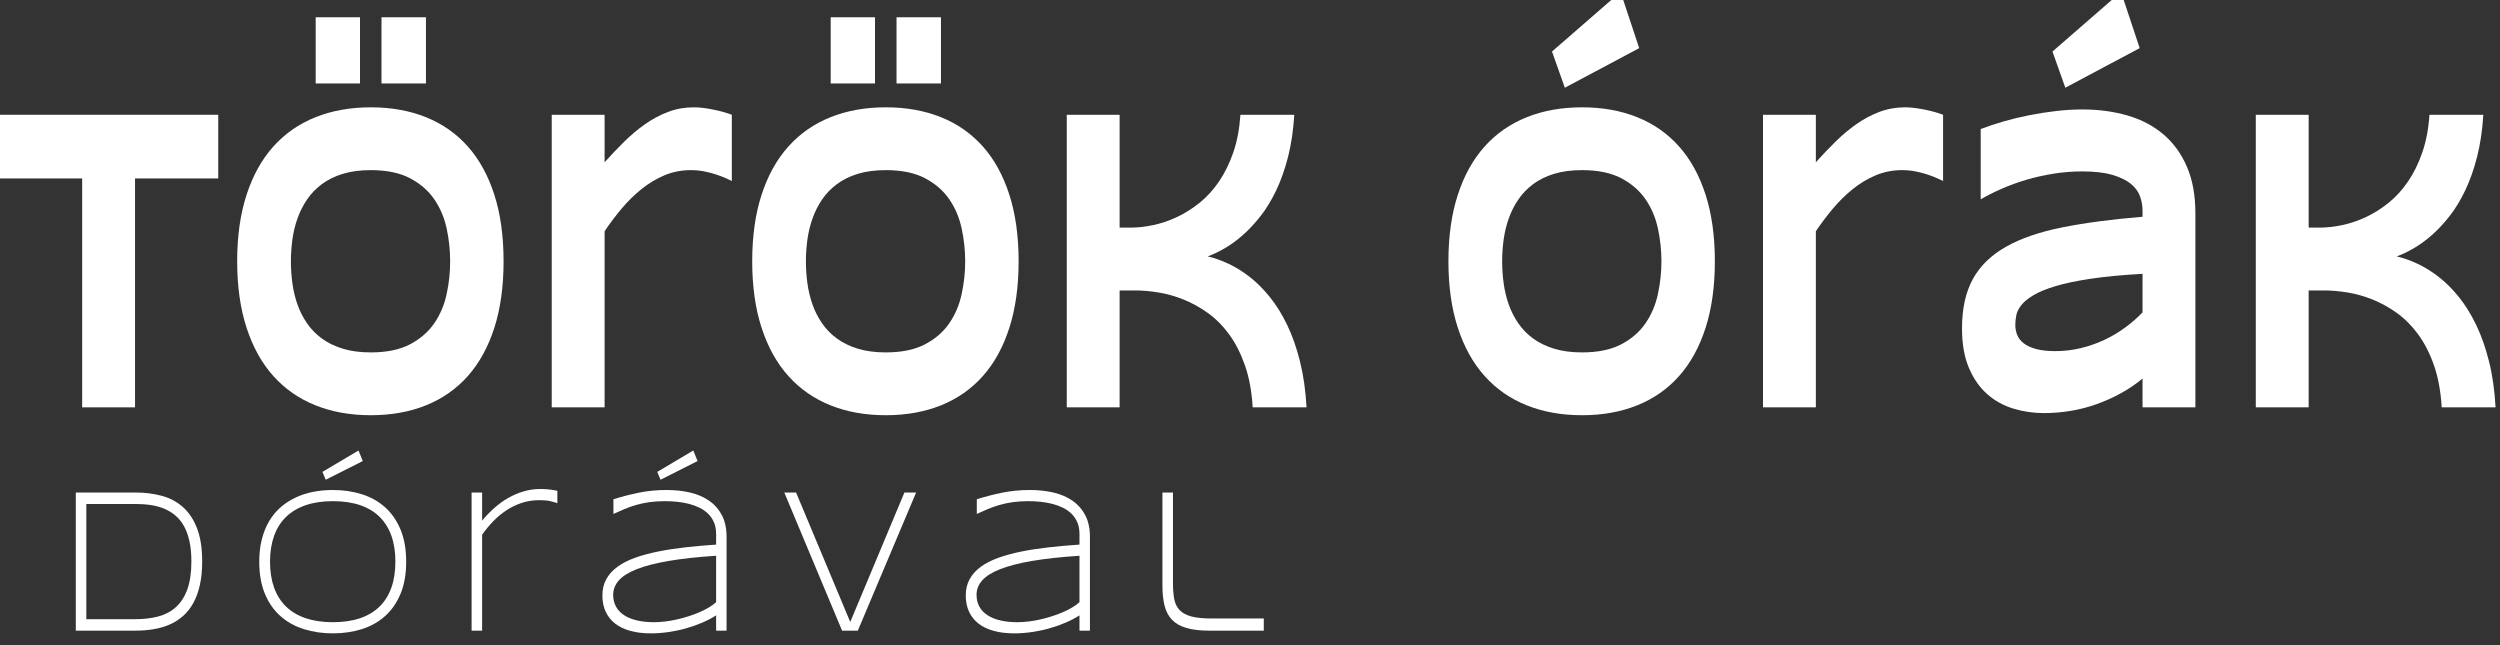 <?xml version="1.0" encoding="UTF-8" standalone="no"?>
<!DOCTYPE svg PUBLIC "-//W3C//DTD SVG 1.1//EN" "http://www.w3.org/Graphics/SVG/1.1/DTD/svg11.dtd">
<svg width="100%" height="100%" viewBox="0 0 732 189" version="1.1" xmlns="http://www.w3.org/2000/svg" xmlns:xlink="http://www.w3.org/1999/xlink" xml:space="preserve" xmlns:serif="http://www.serif.com/" style="fill-rule:evenodd;clip-rule:evenodd;stroke-linejoin:round;stroke-miterlimit:2;">
    <rect x="0" y="0" width="732" height="189" fill="#333333" stroke="none"/>
    <g transform="matrix(1,0,0,1,-322.844,-689.217)">
        <g transform="matrix(1.028,0,0,4.112,3.999,-4531.79)">
            <g transform="matrix(0.877,0,0,0.061,-1566.28,1153.82)">
                <path d="M2183.47,2107.97L2183.47,2375.17L2166.3,2375.17L2166.3,2107.97L2139.32,2107.97L2139.32,2033.65L2210.49,2033.65L2210.49,2107.97L2183.47,2107.97Z" style="fill:white;fill-rule:nonzero;"/>
                <path d="M2303.16,2204.66C2303.16,2233.99 2302.16,2259.88 2300.16,2282.33C2298.15,2304.78 2295.28,2323.55 2291.55,2338.63C2287.82,2353.71 2283.29,2365.1 2277.97,2372.81C2272.65,2380.51 2266.67,2384.37 2260.04,2384.37C2253.41,2384.37 2247.42,2380.51 2242.07,2372.81C2236.71,2365.1 2232.16,2353.71 2228.39,2338.63C2224.63,2323.55 2221.73,2304.78 2219.7,2282.33C2217.66,2259.88 2216.64,2233.99 2216.64,2204.66C2216.64,2175.33 2217.66,2149.43 2219.7,2126.98C2221.73,2104.53 2224.63,2085.76 2228.39,2070.68C2232.16,2055.6 2236.71,2044.21 2242.07,2036.51C2247.42,2028.8 2253.41,2024.95 2260.04,2024.95C2266.67,2024.95 2272.65,2028.8 2277.97,2036.51C2283.29,2044.21 2287.82,2055.6 2291.55,2070.68C2295.28,2085.76 2298.15,2104.53 2300.16,2126.98C2302.16,2149.43 2303.16,2175.33 2303.16,2204.66ZM2285.81,2204.66C2285.81,2191.9 2285.44,2179.18 2284.68,2166.5C2283.92,2153.83 2282.58,2142.43 2280.66,2132.33C2278.73,2122.22 2276.1,2114.02 2272.77,2107.72C2269.43,2101.42 2265.19,2098.27 2260.04,2098.27C2256.59,2098.27 2253.55,2099.72 2250.93,2102.62C2248.3,2105.52 2246.04,2109.54 2244.12,2114.68C2242.21,2119.82 2240.61,2125.82 2239.31,2132.7C2238.02,2139.58 2236.98,2146.95 2236.21,2154.82C2235.44,2162.69 2234.89,2170.89 2234.57,2179.43C2234.25,2187.96 2234.09,2196.37 2234.09,2204.66C2234.09,2213.11 2234.25,2221.64 2234.57,2230.26C2234.89,2238.88 2235.44,2247.12 2236.21,2254.99C2236.98,2262.86 2238.02,2270.19 2239.31,2276.99C2240.61,2283.78 2242.21,2289.71 2244.12,2294.76C2246.04,2299.81 2248.3,2303.79 2250.93,2306.69C2253.55,2309.59 2256.59,2311.04 2260.04,2311.04C2265.19,2311.04 2269.43,2307.89 2272.77,2301.6C2276.1,2295.3 2278.73,2287.1 2280.66,2276.99C2282.58,2266.88 2283.92,2255.49 2284.68,2242.81C2285.44,2230.13 2285.81,2217.42 2285.81,2204.66ZM2242.14,1997.11L2242.14,1919.81L2256.53,1919.81L2256.53,1997.11L2242.14,1997.11ZM2263.51,1997.11L2263.51,1919.81L2277.95,1919.81L2277.95,1997.11L2263.51,1997.11Z" style="fill:white;fill-rule:nonzero;"/>
                <path d="M2377.29,2110.95C2376.83,2110.12 2376.16,2109 2375.28,2107.6C2374.4,2106.19 2373.37,2104.78 2372.2,2103.37C2371.03,2101.96 2369.74,2100.76 2368.34,2099.76C2366.93,2098.77 2365.49,2098.27 2364.01,2098.27C2360.92,2098.27 2358.05,2100.3 2355.38,2104.36C2352.71,2108.42 2350.22,2113.81 2347.91,2120.52C2345.59,2127.23 2343.44,2134.85 2341.45,2143.39C2339.46,2151.92 2337.64,2160.66 2335.97,2169.61L2335.97,2375.17L2318.8,2375.17L2318.8,2033.65L2335.97,2033.65L2335.97,2089.08C2338.04,2080.79 2340.16,2072.8 2342.33,2065.09C2344.51,2057.39 2346.77,2050.55 2349.13,2044.59C2351.49,2038.62 2353.98,2033.86 2356.61,2030.29C2359.23,2026.73 2362,2024.95 2364.93,2024.95C2366.05,2024.95 2367.18,2025.24 2368.34,2025.82C2369.49,2026.4 2370.62,2027.1 2371.71,2027.93C2372.81,2028.76 2373.83,2029.67 2374.79,2030.66C2375.75,2031.66 2376.58,2032.65 2377.29,2033.65L2377.29,2110.95Z" style="fill:white;fill-rule:nonzero;"/>
                <path d="M2470.43,2204.66C2470.43,2233.99 2469.43,2259.88 2467.42,2282.33C2465.42,2304.78 2462.55,2323.55 2458.82,2338.63C2455.08,2353.71 2450.56,2365.1 2445.24,2372.81C2439.91,2380.51 2433.94,2384.37 2427.3,2384.37C2420.67,2384.37 2414.68,2380.51 2409.33,2372.81C2403.98,2365.1 2399.42,2353.71 2395.66,2338.63C2391.89,2323.55 2388.99,2304.78 2386.96,2282.33C2384.92,2259.88 2383.91,2233.99 2383.91,2204.66C2383.91,2175.33 2384.92,2149.43 2386.96,2126.98C2388.99,2104.53 2391.89,2085.76 2395.66,2070.68C2399.42,2055.6 2403.98,2044.21 2409.33,2036.51C2414.68,2028.8 2420.67,2024.95 2427.3,2024.95C2433.94,2024.95 2439.91,2028.8 2445.24,2036.51C2450.56,2044.21 2455.08,2055.6 2458.82,2070.68C2462.55,2085.76 2465.42,2104.53 2467.42,2126.98C2469.43,2149.43 2470.43,2175.33 2470.43,2204.66ZM2453.08,2204.66C2453.08,2191.9 2452.7,2179.18 2451.94,2166.5C2451.19,2153.83 2449.85,2142.43 2447.92,2132.33C2445.99,2122.22 2443.36,2114.02 2440.03,2107.72C2436.7,2101.42 2432.46,2098.27 2427.3,2098.27C2423.85,2098.27 2420.81,2099.72 2418.19,2102.62C2415.57,2105.52 2413.3,2109.54 2411.39,2114.68C2409.48,2119.82 2407.87,2125.82 2406.58,2132.7C2405.28,2139.58 2404.25,2146.95 2403.48,2154.82C2402.71,2162.69 2402.16,2170.89 2401.83,2179.43C2401.51,2187.96 2401.35,2196.37 2401.35,2204.66C2401.35,2213.11 2401.51,2221.64 2401.83,2230.26C2402.16,2238.88 2402.71,2247.12 2403.48,2254.99C2404.25,2262.86 2405.28,2270.19 2406.58,2276.99C2407.87,2283.78 2409.48,2289.71 2411.39,2294.76C2413.3,2299.81 2415.57,2303.79 2418.19,2306.69C2420.81,2309.59 2423.85,2311.04 2427.3,2311.04C2432.46,2311.04 2436.7,2307.89 2440.03,2301.6C2443.36,2295.3 2445.99,2287.1 2447.92,2276.99C2449.85,2266.88 2451.19,2255.49 2451.94,2242.81C2452.7,2230.13 2453.08,2217.42 2453.08,2204.66ZM2409.4,1997.11L2409.4,1919.81L2423.79,1919.81L2423.79,1997.11L2409.4,1997.11ZM2430.78,1997.11L2430.78,1919.81L2445.21,1919.81L2445.21,1997.11L2430.78,1997.11Z" style="fill:white;fill-rule:nonzero;"/>
                <path d="M2546.45,2375.17C2546.14,2356.61 2545.31,2340.33 2543.95,2326.33C2542.59,2312.33 2540.89,2300.27 2538.84,2290.16C2536.79,2280.05 2534.47,2271.68 2531.9,2265.06C2529.32,2258.43 2526.68,2253.17 2523.96,2249.27C2521.25,2245.38 2518.54,2242.64 2515.84,2241.07C2513.14,2239.5 2510.64,2238.71 2508.32,2238.71L2503.23,2238.71L2503.23,2375.17L2486.07,2375.17L2486.07,2033.65L2503.23,2033.65L2503.23,2165.39L2506.75,2165.39C2509.12,2165.39 2511.61,2164.39 2514.2,2162.4C2516.79,2160.41 2519.36,2157.26 2521.9,2152.96C2524.45,2148.65 2526.89,2143.1 2529.24,2136.3C2531.58,2129.51 2533.68,2121.22 2535.53,2111.45C2537.38,2101.67 2538.92,2090.36 2540.16,2077.52C2541.39,2064.68 2542.16,2050.05 2542.47,2033.65L2559.96,2033.65C2559.65,2051.71 2558.98,2068.03 2557.95,2082.61C2556.91,2097.2 2555.63,2110.25 2554.11,2121.76C2552.58,2133.28 2550.88,2143.35 2548.99,2151.96C2547.11,2160.58 2545.18,2167.99 2543.21,2174.21C2541.24,2180.42 2539.27,2185.56 2537.31,2189.62C2535.35,2193.68 2533.52,2196.79 2531.83,2198.94C2533.99,2200.76 2536.23,2203.62 2538.56,2207.52C2540.89,2211.41 2543.2,2216.55 2545.48,2222.93C2547.76,2229.31 2549.94,2237.14 2552.02,2246.41C2554.11,2255.7 2555.98,2266.55 2557.65,2278.98C2559.31,2291.4 2560.7,2305.57 2561.81,2321.48C2562.92,2337.39 2563.63,2355.28 2563.94,2375.17L2546.45,2375.17Z" style="fill:white;fill-rule:nonzero;"/>
                <path d="M2696.55,2204.66C2696.55,2233.99 2695.54,2259.88 2693.54,2282.33C2691.53,2304.78 2688.67,2323.55 2684.93,2338.63C2681.2,2353.71 2676.67,2365.1 2671.35,2372.81C2666.03,2380.51 2660.06,2384.37 2653.42,2384.37C2646.79,2384.37 2640.8,2380.51 2635.45,2372.81C2630.1,2365.1 2625.54,2353.71 2621.78,2338.63C2618.01,2323.55 2615.11,2304.78 2613.08,2282.33C2611.04,2259.88 2610.02,2233.99 2610.02,2204.66C2610.02,2175.33 2611.04,2149.43 2613.08,2126.98C2615.11,2104.53 2618.01,2085.76 2621.78,2070.68C2625.54,2055.6 2630.1,2044.21 2635.45,2036.51C2640.8,2028.8 2646.79,2024.95 2653.42,2024.95C2660.06,2024.95 2666.03,2028.8 2671.35,2036.51C2676.67,2044.21 2681.2,2055.6 2684.93,2070.68C2688.67,2085.76 2691.53,2104.53 2693.54,2126.98C2695.54,2149.43 2696.55,2175.33 2696.55,2204.66ZM2679.2,2204.66C2679.2,2191.9 2678.82,2179.18 2678.06,2166.5C2677.31,2153.83 2675.97,2142.43 2674.04,2132.33C2672.11,2122.22 2669.48,2114.02 2666.15,2107.72C2662.82,2101.42 2658.58,2098.27 2653.42,2098.27C2649.97,2098.27 2646.93,2099.72 2644.31,2102.62C2641.69,2105.52 2639.42,2109.54 2637.51,2114.68C2635.6,2119.82 2633.99,2125.82 2632.7,2132.7C2631.4,2139.58 2630.37,2146.95 2629.6,2154.82C2628.82,2162.69 2628.28,2170.89 2627.95,2179.43C2627.63,2187.96 2627.47,2196.37 2627.47,2204.66C2627.47,2213.11 2627.63,2221.64 2627.95,2230.26C2628.28,2238.88 2628.82,2247.12 2629.6,2254.99C2630.37,2262.86 2631.4,2270.19 2632.7,2276.99C2633.99,2283.78 2635.6,2289.71 2637.51,2294.76C2639.42,2299.81 2641.69,2303.79 2644.31,2306.69C2646.93,2309.59 2649.97,2311.04 2653.42,2311.04C2658.58,2311.04 2662.82,2307.89 2666.15,2301.6C2669.48,2295.3 2672.11,2287.1 2674.04,2276.99C2675.97,2266.88 2677.31,2255.49 2678.06,2242.81C2678.82,2230.13 2679.2,2217.42 2679.2,2204.66ZM2671.98,1955.85L2647.83,2002.08L2643.66,1959.83L2665.92,1890.23L2671.98,1955.85Z" style="fill:white;fill-rule:nonzero;"/>
                <path d="M2770.67,2110.95C2770.21,2110.12 2769.54,2109 2768.66,2107.6C2767.78,2106.19 2766.75,2104.78 2765.58,2103.37C2764.41,2101.96 2763.12,2100.76 2761.72,2099.76C2760.31,2098.77 2758.87,2098.27 2757.39,2098.27C2754.31,2098.27 2751.43,2100.3 2748.76,2104.36C2746.09,2108.42 2743.6,2113.81 2741.29,2120.52C2738.98,2127.23 2736.82,2134.85 2734.84,2143.39C2732.85,2151.92 2731.02,2160.66 2729.35,2169.61L2729.35,2375.17L2712.19,2375.17L2712.19,2033.65L2729.35,2033.65L2729.35,2089.08C2731.42,2080.79 2733.54,2072.8 2735.71,2065.09C2737.89,2057.39 2740.16,2050.55 2742.51,2044.59C2744.88,2038.62 2747.37,2033.86 2749.99,2030.29C2752.61,2026.73 2755.39,2024.95 2758.32,2024.95C2759.43,2024.95 2760.56,2025.24 2761.72,2025.82C2762.87,2026.4 2764,2027.1 2765.1,2027.93C2766.19,2028.76 2767.22,2029.67 2768.17,2030.66C2769.13,2031.66 2769.96,2032.65 2770.67,2033.65L2770.67,2110.95Z" style="fill:white;fill-rule:nonzero;"/>
                <path d="M2835.45,2375.17L2835.45,2341.61C2833.26,2348.08 2830.91,2353.79 2828.39,2358.76C2825.88,2363.74 2823.26,2367.96 2820.55,2371.44C2817.83,2374.92 2815.03,2377.53 2812.15,2379.27C2809.27,2381.01 2806.36,2381.88 2803.43,2381.88C2800.01,2381.88 2796.7,2380.14 2793.5,2376.66C2790.31,2373.18 2787.48,2367.55 2785.01,2359.76C2782.55,2351.97 2780.56,2341.78 2779.07,2329.18C2777.57,2316.59 2776.82,2301.18 2776.82,2282.95C2776.82,2259.92 2778,2240.74 2780.34,2225.41C2782.68,2210.08 2786.26,2197.53 2791.08,2187.76C2795.89,2177.98 2801.97,2170.44 2809.33,2165.14C2816.68,2159.83 2825.39,2155.69 2835.45,2152.71L2835.45,2145.5C2835.45,2139.87 2835.17,2134.27 2834.62,2128.72C2834.06,2123.17 2833.05,2118.28 2831.58,2114.06C2830.12,2109.83 2828.11,2106.39 2825.57,2103.74C2823.02,2101.09 2819.78,2099.76 2815.83,2099.76C2812.71,2099.76 2809.64,2100.64 2806.6,2102.38C2803.56,2104.12 2800.63,2106.48 2797.81,2109.46C2794.99,2112.44 2792.31,2115.92 2789.78,2119.9C2787.25,2123.88 2784.95,2128.02 2782.89,2132.33L2782.89,2050.3C2785.05,2047.32 2787.47,2044.42 2790.15,2041.6C2792.83,2038.79 2795.62,2036.34 2798.52,2034.27C2801.42,2032.2 2804.35,2030.54 2807.32,2029.3C2810.28,2028.06 2813.12,2027.43 2815.83,2027.43C2821.17,2027.43 2826.09,2029.8 2830.59,2034.52C2835.09,2039.24 2838.97,2046.57 2842.23,2056.52C2845.48,2066.46 2848.03,2079.05 2849.86,2094.3C2851.7,2109.54 2852.61,2127.69 2852.61,2148.73L2852.61,2375.17L2835.45,2375.17ZM2835.45,2219.32C2828.85,2220.65 2823.24,2222.55 2818.63,2225.04C2814.02,2227.53 2810.18,2230.42 2807.13,2233.74C2804.08,2237.05 2801.68,2240.62 2799.94,2244.43C2798.19,2248.24 2796.89,2252.13 2796.03,2256.11C2795.16,2260.09 2794.63,2264.06 2794.43,2268.04C2794.23,2272.02 2794.13,2275.66 2794.13,2278.98C2794.13,2282.95 2794.33,2286.81 2794.73,2290.53C2795.13,2294.26 2795.83,2297.53 2796.84,2300.35C2797.84,2303.17 2799.17,2305.41 2800.84,2307.06C2802.5,2308.72 2804.6,2309.55 2807.13,2309.55C2809.94,2309.55 2812.68,2308.39 2815.37,2306.07C2818.05,2303.75 2820.6,2300.56 2823,2296.5C2825.41,2292.44 2827.67,2287.64 2829.78,2282.08C2831.89,2276.53 2833.78,2270.61 2835.45,2264.31L2835.45,2219.32ZM2834.52,1955.85L2810.37,2002.08L2806.2,1959.83L2828.46,1890.23L2834.52,1955.85Z" style="fill:white;fill-rule:nonzero;"/>
                <path d="M2932.61,2375.17C2932.3,2356.61 2931.47,2340.33 2930.12,2326.33C2928.76,2312.33 2927.05,2300.27 2925,2290.16C2922.95,2280.05 2920.64,2271.68 2918.06,2265.06C2915.49,2258.43 2912.84,2253.17 2910.13,2249.27C2907.41,2245.38 2904.7,2242.64 2902.01,2241.07C2899.31,2239.5 2896.8,2238.71 2894.49,2238.71L2889.4,2238.71L2889.4,2375.17L2872.23,2375.17L2872.23,2033.65L2889.4,2033.65L2889.4,2165.39L2892.91,2165.39C2895.29,2165.39 2897.77,2164.39 2900.36,2162.4C2902.95,2160.41 2905.52,2157.26 2908.07,2152.96C2910.61,2148.65 2913.06,2143.1 2915.4,2136.3C2917.74,2129.51 2919.84,2121.22 2921.69,2111.45C2923.54,2101.67 2925.09,2090.36 2926.32,2077.52C2927.55,2064.68 2928.33,2050.05 2928.63,2033.65L2946.12,2033.65C2945.82,2051.71 2945.14,2068.03 2944.11,2082.61C2943.08,2097.2 2941.8,2110.25 2940.27,2121.76C2938.74,2133.28 2937.04,2143.35 2935.16,2151.96C2933.28,2160.58 2931.35,2167.99 2929.37,2174.21C2927.4,2180.42 2925.43,2185.56 2923.47,2189.62C2921.52,2193.68 2919.69,2196.79 2917.99,2198.94C2920.15,2200.76 2922.39,2203.62 2924.72,2207.52C2927.05,2211.41 2929.36,2216.55 2931.64,2222.93C2933.92,2229.31 2936.11,2237.14 2938.19,2246.41C2940.27,2255.7 2942.14,2266.55 2943.81,2278.98C2945.48,2291.4 2946.86,2305.57 2947.97,2321.48C2949.09,2337.39 2949.79,2355.28 2950.1,2375.17L2932.61,2375.17Z" style="fill:white;fill-rule:nonzero;"/>
            </g>
        </g>
        <g transform="matrix(1.028,0,0,4.112,3.999,-4531.79)">
            <g transform="matrix(0.421,0,0,0.036,-573.844,1229.1)">
                <path d="M2236.55,2238.36C2236.55,2255.86 2236.03,2271.4 2234.98,2284.99C2233.94,2298.58 2232.46,2310.41 2230.56,2320.49C2228.66,2330.56 2226.36,2339.11 2223.64,2346.14C2220.92,2353.16 2217.9,2358.8 2214.58,2363.04C2211.25,2367.28 2207.64,2370.36 2203.75,2372.29C2199.85,2374.21 2195.76,2375.17 2191.47,2375.17L2151.06,2375.17L2151.06,2101.95L2191.35,2101.95C2197.77,2101.95 2203.74,2104.14 2209.25,2108.51C2214.76,2112.89 2219.54,2120.35 2223.58,2130.89C2227.63,2141.42 2230.8,2155.44 2233.1,2172.94C2235.4,2190.44 2236.55,2212.25 2236.55,2238.36ZM2229.25,2238.46C2229.25,2223.6 2228.84,2210.47 2228,2199.05C2227.16,2187.64 2225.96,2177.73 2224.41,2169.3C2222.85,2160.88 2220.95,2153.81 2218.7,2148.11C2216.46,2142.4 2213.93,2137.79 2211.11,2134.27C2208.3,2130.76 2205.24,2128.27 2201.93,2126.81C2198.62,2125.35 2195.11,2124.62 2191.38,2124.62L2158.18,2124.62L2158.18,2352.5L2191.38,2352.5C2196.97,2352.5 2202.08,2350.74 2206.72,2347.23C2211.36,2343.71 2215.35,2337.61 2218.67,2328.92C2222,2320.23 2224.6,2308.55 2226.46,2293.89C2228.32,2279.23 2229.25,2260.75 2229.25,2238.46Z" style="fill:white;fill-rule:nonzero;"/>
                <path d="M2374.57,2238.76C2374.57,2263.28 2373.3,2284.46 2370.75,2302.29C2368.21,2320.12 2364.71,2334.84 2360.27,2346.43C2355.83,2358.03 2350.59,2366.62 2344.55,2372.19C2338.51,2377.75 2332,2380.54 2325.01,2380.54C2317.99,2380.54 2311.43,2377.75 2305.36,2372.19C2299.28,2366.62 2294,2358.03 2289.52,2346.43C2285.04,2334.84 2281.53,2320.12 2278.99,2302.29C2276.44,2284.46 2275.17,2263.28 2275.17,2238.76C2275.17,2222.45 2275.76,2207.64 2276.93,2194.32C2278.11,2180.99 2279.76,2169.06 2281.89,2158.52C2284.02,2147.99 2286.59,2138.87 2289.61,2131.18C2292.63,2123.49 2295.99,2117.1 2299.69,2111.99C2303.39,2106.89 2307.37,2103.11 2311.62,2100.66C2315.88,2098.21 2320.34,2096.98 2325.01,2096.98C2332,2096.98 2338.51,2099.76 2344.55,2105.33C2350.59,2110.9 2355.83,2119.48 2360.27,2131.08C2364.71,2142.68 2368.21,2157.4 2370.75,2175.23C2373.3,2193.06 2374.57,2214.24 2374.57,2238.76ZM2367.27,2238.76C2367.27,2219.41 2366.37,2202.3 2364.56,2187.46C2362.76,2172.61 2360.09,2160.12 2356.55,2149.97C2353.01,2139.83 2348.61,2132.14 2343.35,2126.91C2338.08,2121.67 2331.97,2119.05 2325.01,2119.05C2318.05,2119.05 2311.92,2121.7 2306.62,2127.01C2301.31,2132.31 2296.87,2140.03 2293.3,2150.17C2289.73,2160.31 2287.03,2172.84 2285.2,2187.76C2283.38,2202.67 2282.46,2219.67 2282.46,2238.76C2282.46,2258.11 2283.38,2275.22 2285.2,2290.06C2287.03,2304.91 2289.73,2317.4 2293.3,2327.55C2296.87,2337.69 2301.31,2345.38 2306.62,2350.61C2311.92,2355.85 2318.05,2358.47 2325.01,2358.47C2331.97,2358.47 2338.08,2355.85 2343.35,2350.61C2348.61,2345.38 2353.01,2337.69 2356.55,2327.55C2360.09,2317.4 2362.76,2304.91 2364.56,2290.06C2366.37,2275.22 2367.27,2258.11 2367.27,2238.76ZM2345.22,2039.71L2320.14,2076.7L2317.91,2061.19L2342.31,2018.83L2345.22,2039.71Z" style="fill:white;fill-rule:nonzero;"/>
                <path d="M2476.85,2123.03C2475.75,2121.84 2474.22,2120.55 2472.26,2119.15C2470.3,2117.76 2467.79,2117.07 2464.71,2117.07C2460.45,2117.07 2456.46,2118.89 2452.71,2122.53C2448.97,2126.18 2445.49,2131.12 2442.28,2137.35C2439.07,2143.58 2436.1,2150.84 2433.36,2159.12C2430.63,2167.41 2428.16,2176.19 2425.95,2185.47L2425.95,2375.17L2418.83,2375.17L2418.83,2101.95L2425.95,2101.95L2425.95,2157.63C2428.5,2148.48 2431.26,2140.07 2434.25,2132.38C2437.23,2124.69 2440.37,2118.09 2443.68,2112.59C2446.99,2107.09 2450.45,2102.78 2454.08,2099.67C2457.71,2096.55 2461.46,2094.99 2465.34,2094.99C2466.67,2094.99 2467.86,2095.09 2468.93,2095.29C2469.99,2095.49 2470.97,2095.76 2471.86,2096.09C2472.76,2096.42 2473.6,2096.78 2474.4,2097.18C2475.2,2097.58 2476.01,2098.04 2476.85,2098.57L2476.85,2123.03Z" style="fill:white;fill-rule:nonzero;"/>
                <path d="M2584.26,2375.17L2584.26,2344.94C2581.53,2350.11 2578.42,2354.89 2574.94,2359.26C2571.47,2363.64 2567.8,2367.41 2563.94,2370.6C2560.09,2373.78 2556.13,2376.23 2552.06,2377.95C2547.99,2379.68 2544.01,2380.54 2540.09,2380.54C2535,2380.54 2530.43,2378.95 2526.39,2375.76C2522.34,2372.58 2518.91,2367.85 2516.1,2361.55C2513.28,2355.25 2511.12,2347.43 2509.6,2338.08C2508.08,2328.74 2507.32,2317.9 2507.32,2305.57C2507.32,2293.38 2508.2,2282.61 2509.97,2273.26C2511.74,2263.91 2514.25,2255.76 2517.52,2248.8C2520.79,2241.84 2524.73,2235.94 2529.35,2231.1C2533.97,2226.26 2539.12,2222.16 2544.82,2218.78C2550.52,2215.39 2556.69,2212.61 2563.32,2210.42C2569.95,2208.24 2576.93,2206.41 2584.26,2204.95L2584.26,2184.08C2584.26,2175.59 2583.81,2168.1 2582.89,2161.61C2581.98,2155.11 2580.71,2149.44 2579.08,2144.61C2577.44,2139.77 2575.52,2135.72 2573.32,2132.47C2571.12,2129.23 2568.73,2126.61 2566.17,2124.62C2563.6,2122.63 2560.9,2121.21 2558.07,2120.35C2555.24,2119.48 2552.4,2119.05 2549.55,2119.05C2545.72,2119.05 2542.22,2119.72 2539.07,2121.04C2535.91,2122.37 2532.97,2124.19 2530.23,2126.51C2527.5,2128.83 2524.87,2131.51 2522.37,2134.56C2519.86,2137.61 2517.33,2140.86 2514.79,2144.31L2514.79,2115.28C2520.07,2110.37 2525.7,2106.1 2531.68,2102.45C2537.67,2098.8 2544.02,2096.98 2550.75,2096.98C2556.45,2096.98 2561.77,2098.67 2566.71,2102.05C2571.65,2105.43 2575.94,2110.83 2579.59,2118.26C2583.24,2125.68 2586.11,2135.26 2588.2,2146.99C2590.28,2158.72 2591.33,2173.01 2591.33,2189.84L2591.33,2375.17L2584.26,2375.17ZM2584.26,2227.03C2571.83,2229.41 2561.21,2232.79 2552.41,2237.17C2543.6,2241.54 2536.41,2246.91 2530.82,2253.28C2525.22,2259.64 2521.13,2267.06 2518.52,2275.55C2515.92,2284.03 2514.62,2293.64 2514.62,2304.38C2514.62,2313.13 2515.25,2320.88 2516.53,2327.64C2517.8,2334.41 2519.64,2340.07 2522.03,2344.65C2524.43,2349.22 2527.34,2352.67 2530.76,2354.99C2534.18,2357.31 2538.02,2358.47 2542.28,2358.47C2544.79,2358.47 2547.39,2357.97 2550.07,2356.97C2552.75,2355.98 2555.42,2354.59 2558.08,2352.8C2560.74,2351.01 2563.37,2348.89 2565.95,2346.43C2568.54,2343.98 2570.97,2341.3 2573.25,2338.38C2575.54,2335.47 2577.62,2332.35 2579.5,2329.04C2581.38,2325.72 2582.97,2322.34 2584.26,2318.89L2584.26,2227.03ZM2571.72,2039.71L2546.65,2076.7L2544.42,2061.19L2568.82,2018.83L2571.72,2039.71Z" style="fill:white;fill-rule:nonzero;"/>
                <path d="M2680.13,2375.17L2669.48,2375.17L2630.38,2101.95L2638.36,2101.95L2675,2358.07L2711.65,2101.95L2719.57,2101.95L2680.13,2375.17Z" style="fill:white;fill-rule:nonzero;"/>
                <path d="M2830.09,2375.17L2830.09,2344.94C2827.36,2350.11 2824.25,2354.89 2820.77,2359.26C2817.3,2363.64 2813.63,2367.41 2809.77,2370.6C2805.92,2373.78 2801.96,2376.23 2797.89,2377.95C2793.83,2379.68 2789.84,2380.54 2785.92,2380.54C2780.83,2380.54 2776.26,2378.95 2772.22,2375.76C2768.17,2372.58 2764.74,2367.85 2761.93,2361.55C2759.12,2355.25 2756.95,2347.43 2755.43,2338.08C2753.91,2328.74 2753.15,2317.9 2753.15,2305.57C2753.15,2293.38 2754.03,2282.61 2755.8,2273.26C2757.57,2263.91 2760.08,2255.76 2763.35,2248.8C2766.62,2241.84 2770.56,2235.94 2775.18,2231.1C2779.8,2226.26 2784.95,2222.16 2790.65,2218.78C2796.35,2215.39 2802.52,2212.61 2809.15,2210.42C2815.78,2208.24 2822.76,2206.41 2830.09,2204.95L2830.09,2184.08C2830.09,2175.59 2829.64,2168.1 2828.72,2161.61C2827.81,2155.11 2826.54,2149.44 2824.91,2144.61C2823.27,2139.77 2821.35,2135.72 2819.15,2132.47C2816.95,2129.23 2814.56,2126.61 2812,2124.62C2809.43,2122.63 2806.74,2121.21 2803.9,2120.35C2801.07,2119.48 2798.23,2119.05 2795.38,2119.05C2791.55,2119.05 2788.05,2119.72 2784.9,2121.04C2781.74,2122.37 2778.8,2124.19 2776.06,2126.51C2773.33,2128.83 2770.7,2131.51 2768.2,2134.56C2765.69,2137.61 2763.16,2140.86 2760.62,2144.31L2760.62,2115.28C2765.9,2110.37 2771.53,2106.1 2777.51,2102.45C2783.5,2098.8 2789.86,2096.98 2796.58,2096.98C2802.28,2096.98 2807.6,2098.67 2812.54,2102.05C2817.48,2105.43 2821.77,2110.83 2825.42,2118.26C2829.07,2125.68 2831.94,2135.26 2834.03,2146.99C2836.12,2158.72 2837.16,2173.01 2837.16,2189.84L2837.16,2375.17L2830.09,2375.17ZM2830.09,2227.03C2817.66,2229.41 2807.04,2232.79 2798.24,2237.17C2789.43,2241.54 2782.24,2246.91 2776.64,2253.28C2771.05,2259.64 2766.96,2267.06 2764.35,2275.55C2761.75,2284.03 2760.45,2293.64 2760.45,2304.38C2760.45,2313.13 2761.08,2320.88 2762.36,2327.64C2763.63,2334.41 2765.47,2340.07 2767.86,2344.65C2770.26,2349.22 2773.17,2352.67 2776.59,2354.99C2780.01,2357.31 2783.85,2358.47 2788.11,2358.47C2790.62,2358.47 2793.22,2357.97 2795.9,2356.97C2798.58,2355.98 2801.25,2354.59 2803.91,2352.8C2806.57,2351.01 2809.2,2348.89 2811.78,2346.43C2814.37,2343.98 2816.8,2341.3 2819.08,2338.38C2821.37,2335.47 2823.45,2332.35 2825.33,2329.04C2827.21,2325.72 2828.8,2322.34 2830.09,2318.89L2830.09,2227.03Z" style="fill:white;fill-rule:nonzero;"/>
                <path d="M2893.34,2280.72C2893.34,2293.05 2893.62,2303.65 2894.19,2312.53C2894.76,2321.41 2895.96,2328.7 2897.78,2334.41C2899.6,2340.11 2902.24,2344.31 2905.67,2347.03C2909.11,2349.75 2913.68,2351.11 2919.38,2351.11L2954.78,2351.11L2954.78,2375.17L2917.96,2375.17C2911.69,2375.17 2906.51,2373.41 2902.43,2369.9C2898.34,2366.39 2895.09,2360.95 2892.68,2353.59C2890.27,2346.24 2888.59,2336.92 2887.64,2325.66C2886.68,2314.39 2886.21,2301 2886.21,2285.49L2886.21,2101.95L2893.34,2101.95L2893.34,2280.72Z" style="fill:white;fill-rule:nonzero;"/>
            </g>
        </g>
    </g>
</svg>
